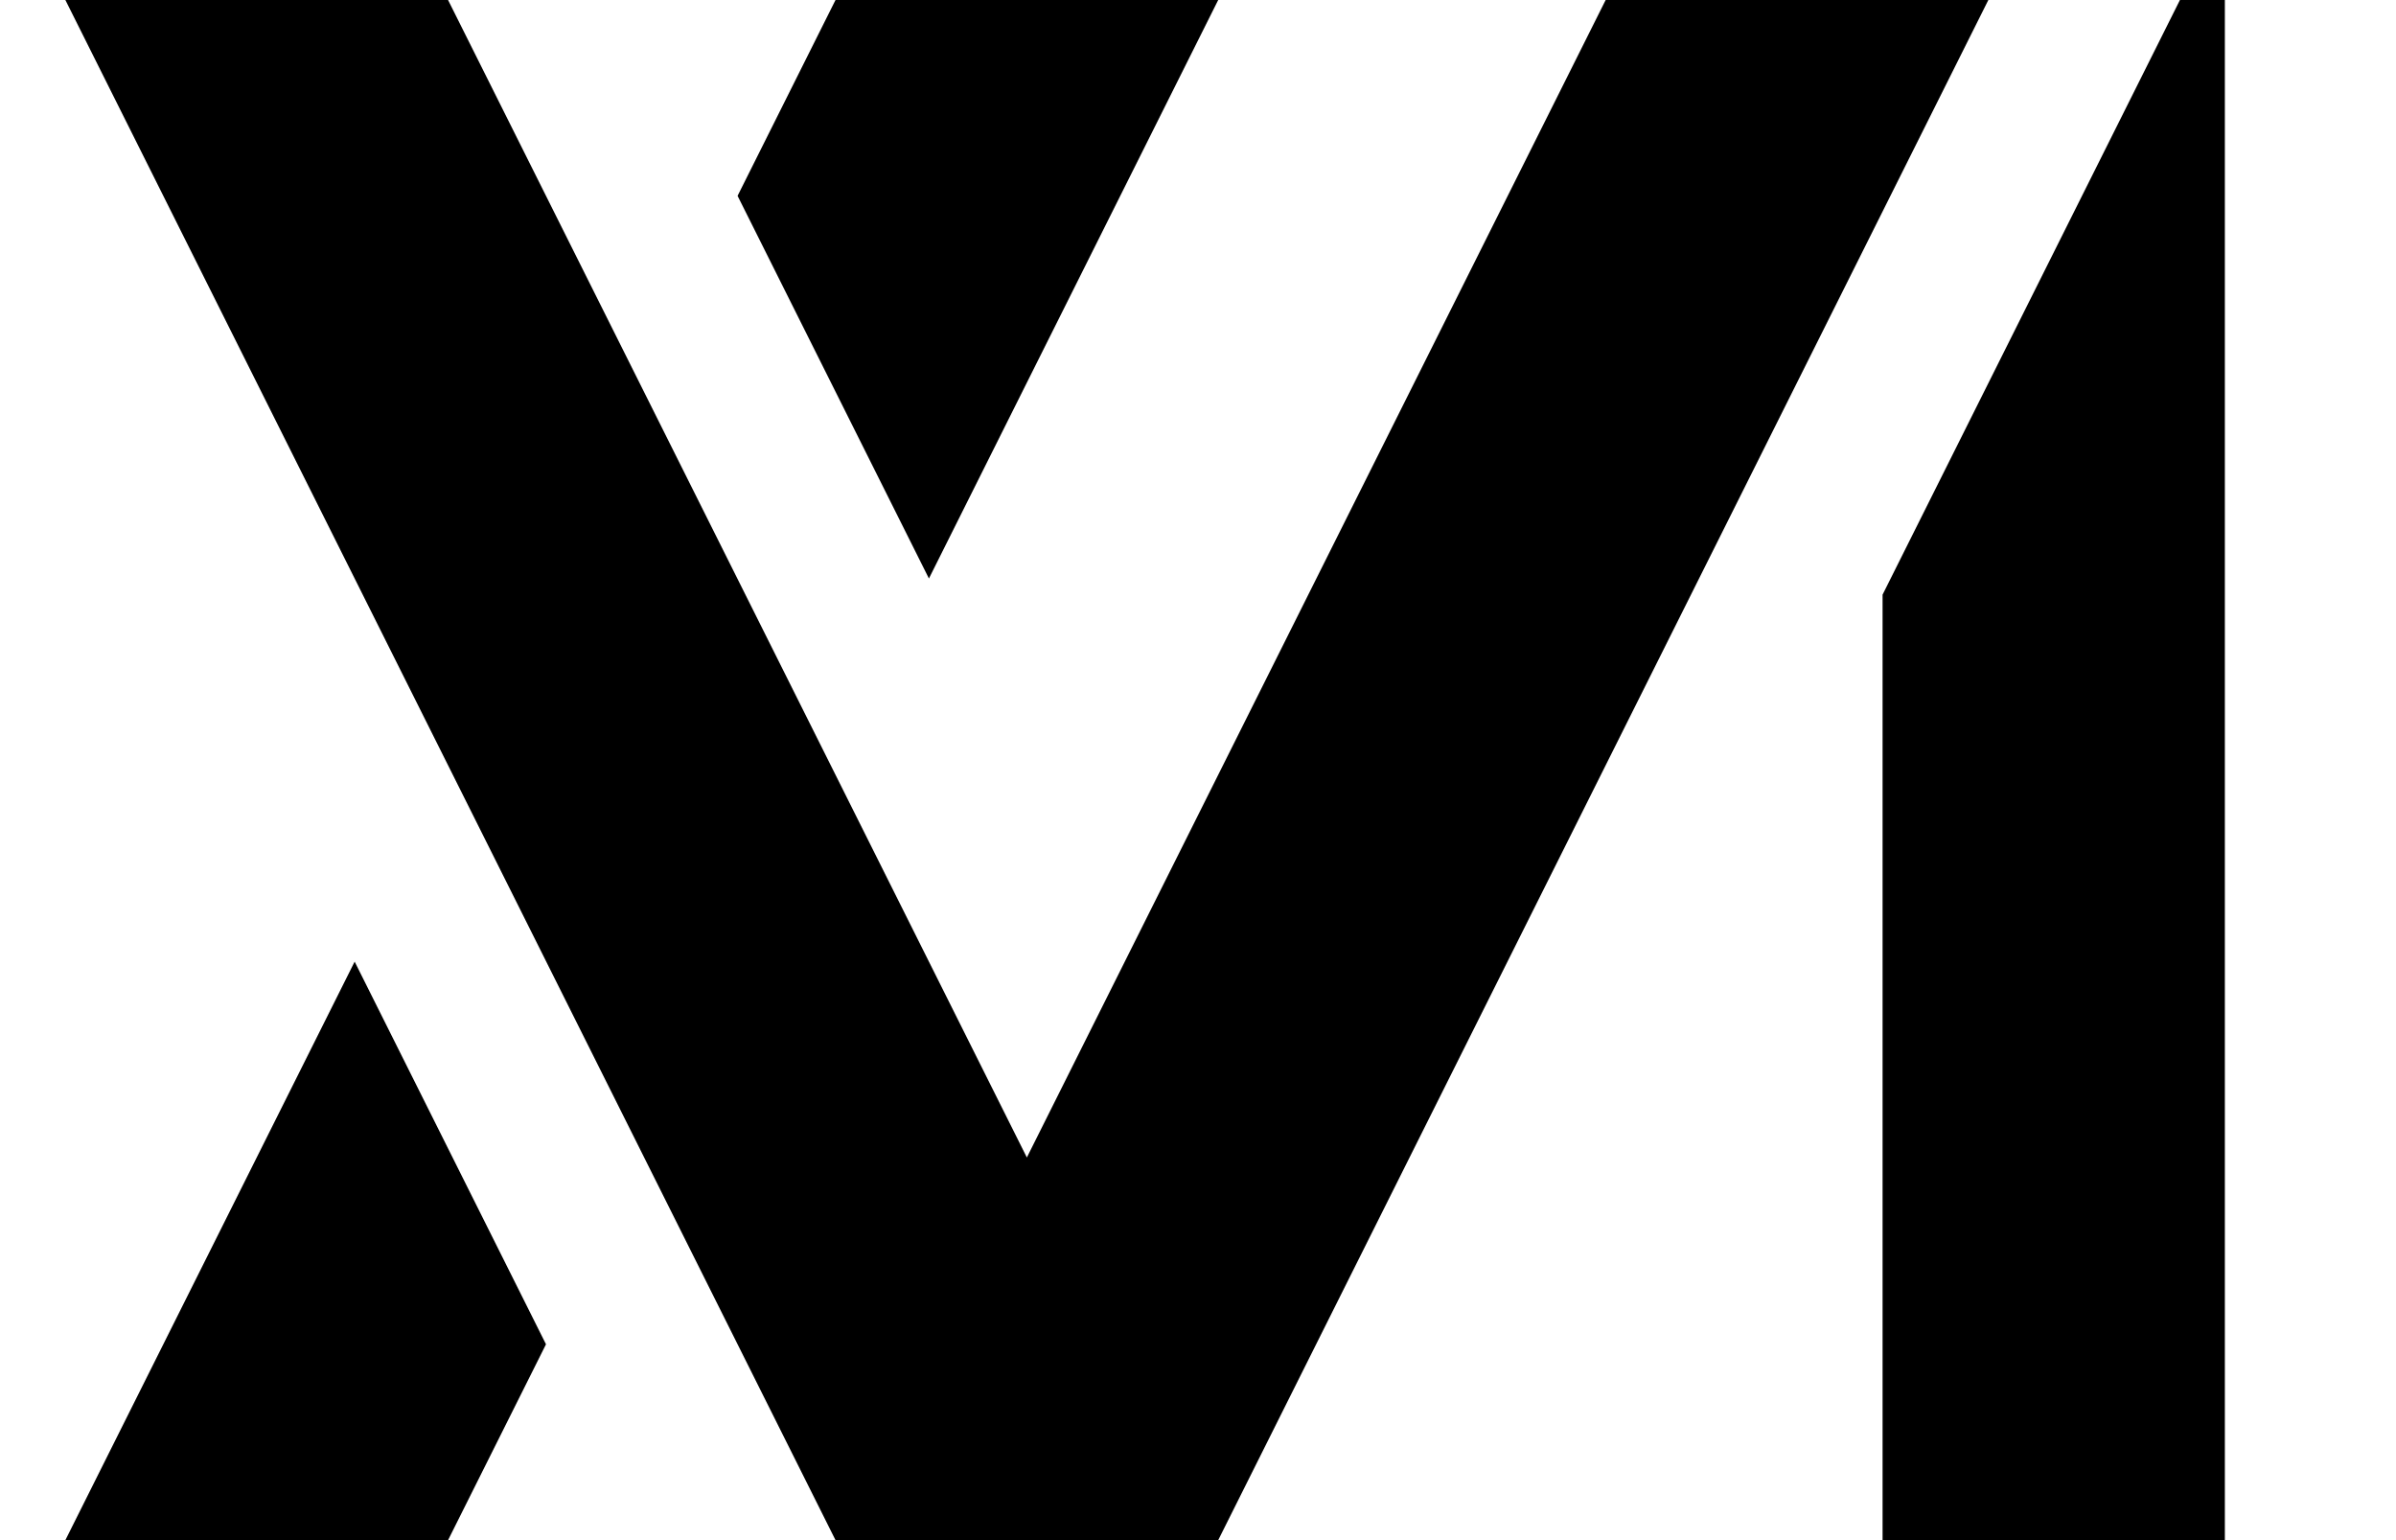 <svg xmlns="http://www.w3.org/2000/svg" viewBox="0 0 14 9"><defs><style>.a,.c{fill:none}.c{stroke:currentColor;stroke-width:2px}</style><clipPath id="a"><path class="a" d="M-1-4v16h16V-4zm7.79 15.895l-3.58-1.79 7-14 3.58 1.79z"/></clipPath><clipPath id="b"><path class="a" d="M-1 0h16v9H-1z"/></clipPath><clipPath id="d"><path class="a" d="M-1-4v16h16V-4zm6.21 15.895l-6-12 3.58-1.79 6 12z"/></clipPath></defs><g clip-path="url(#a)"><path class="c" d="M12 0v9"/></g><g clip-path="url(#b)"><path class="c" d="M1-1L6 9l5-10"/></g><g clip-path="url(#d)"><path class="c" d="M1 10L7-2"/></g></svg>